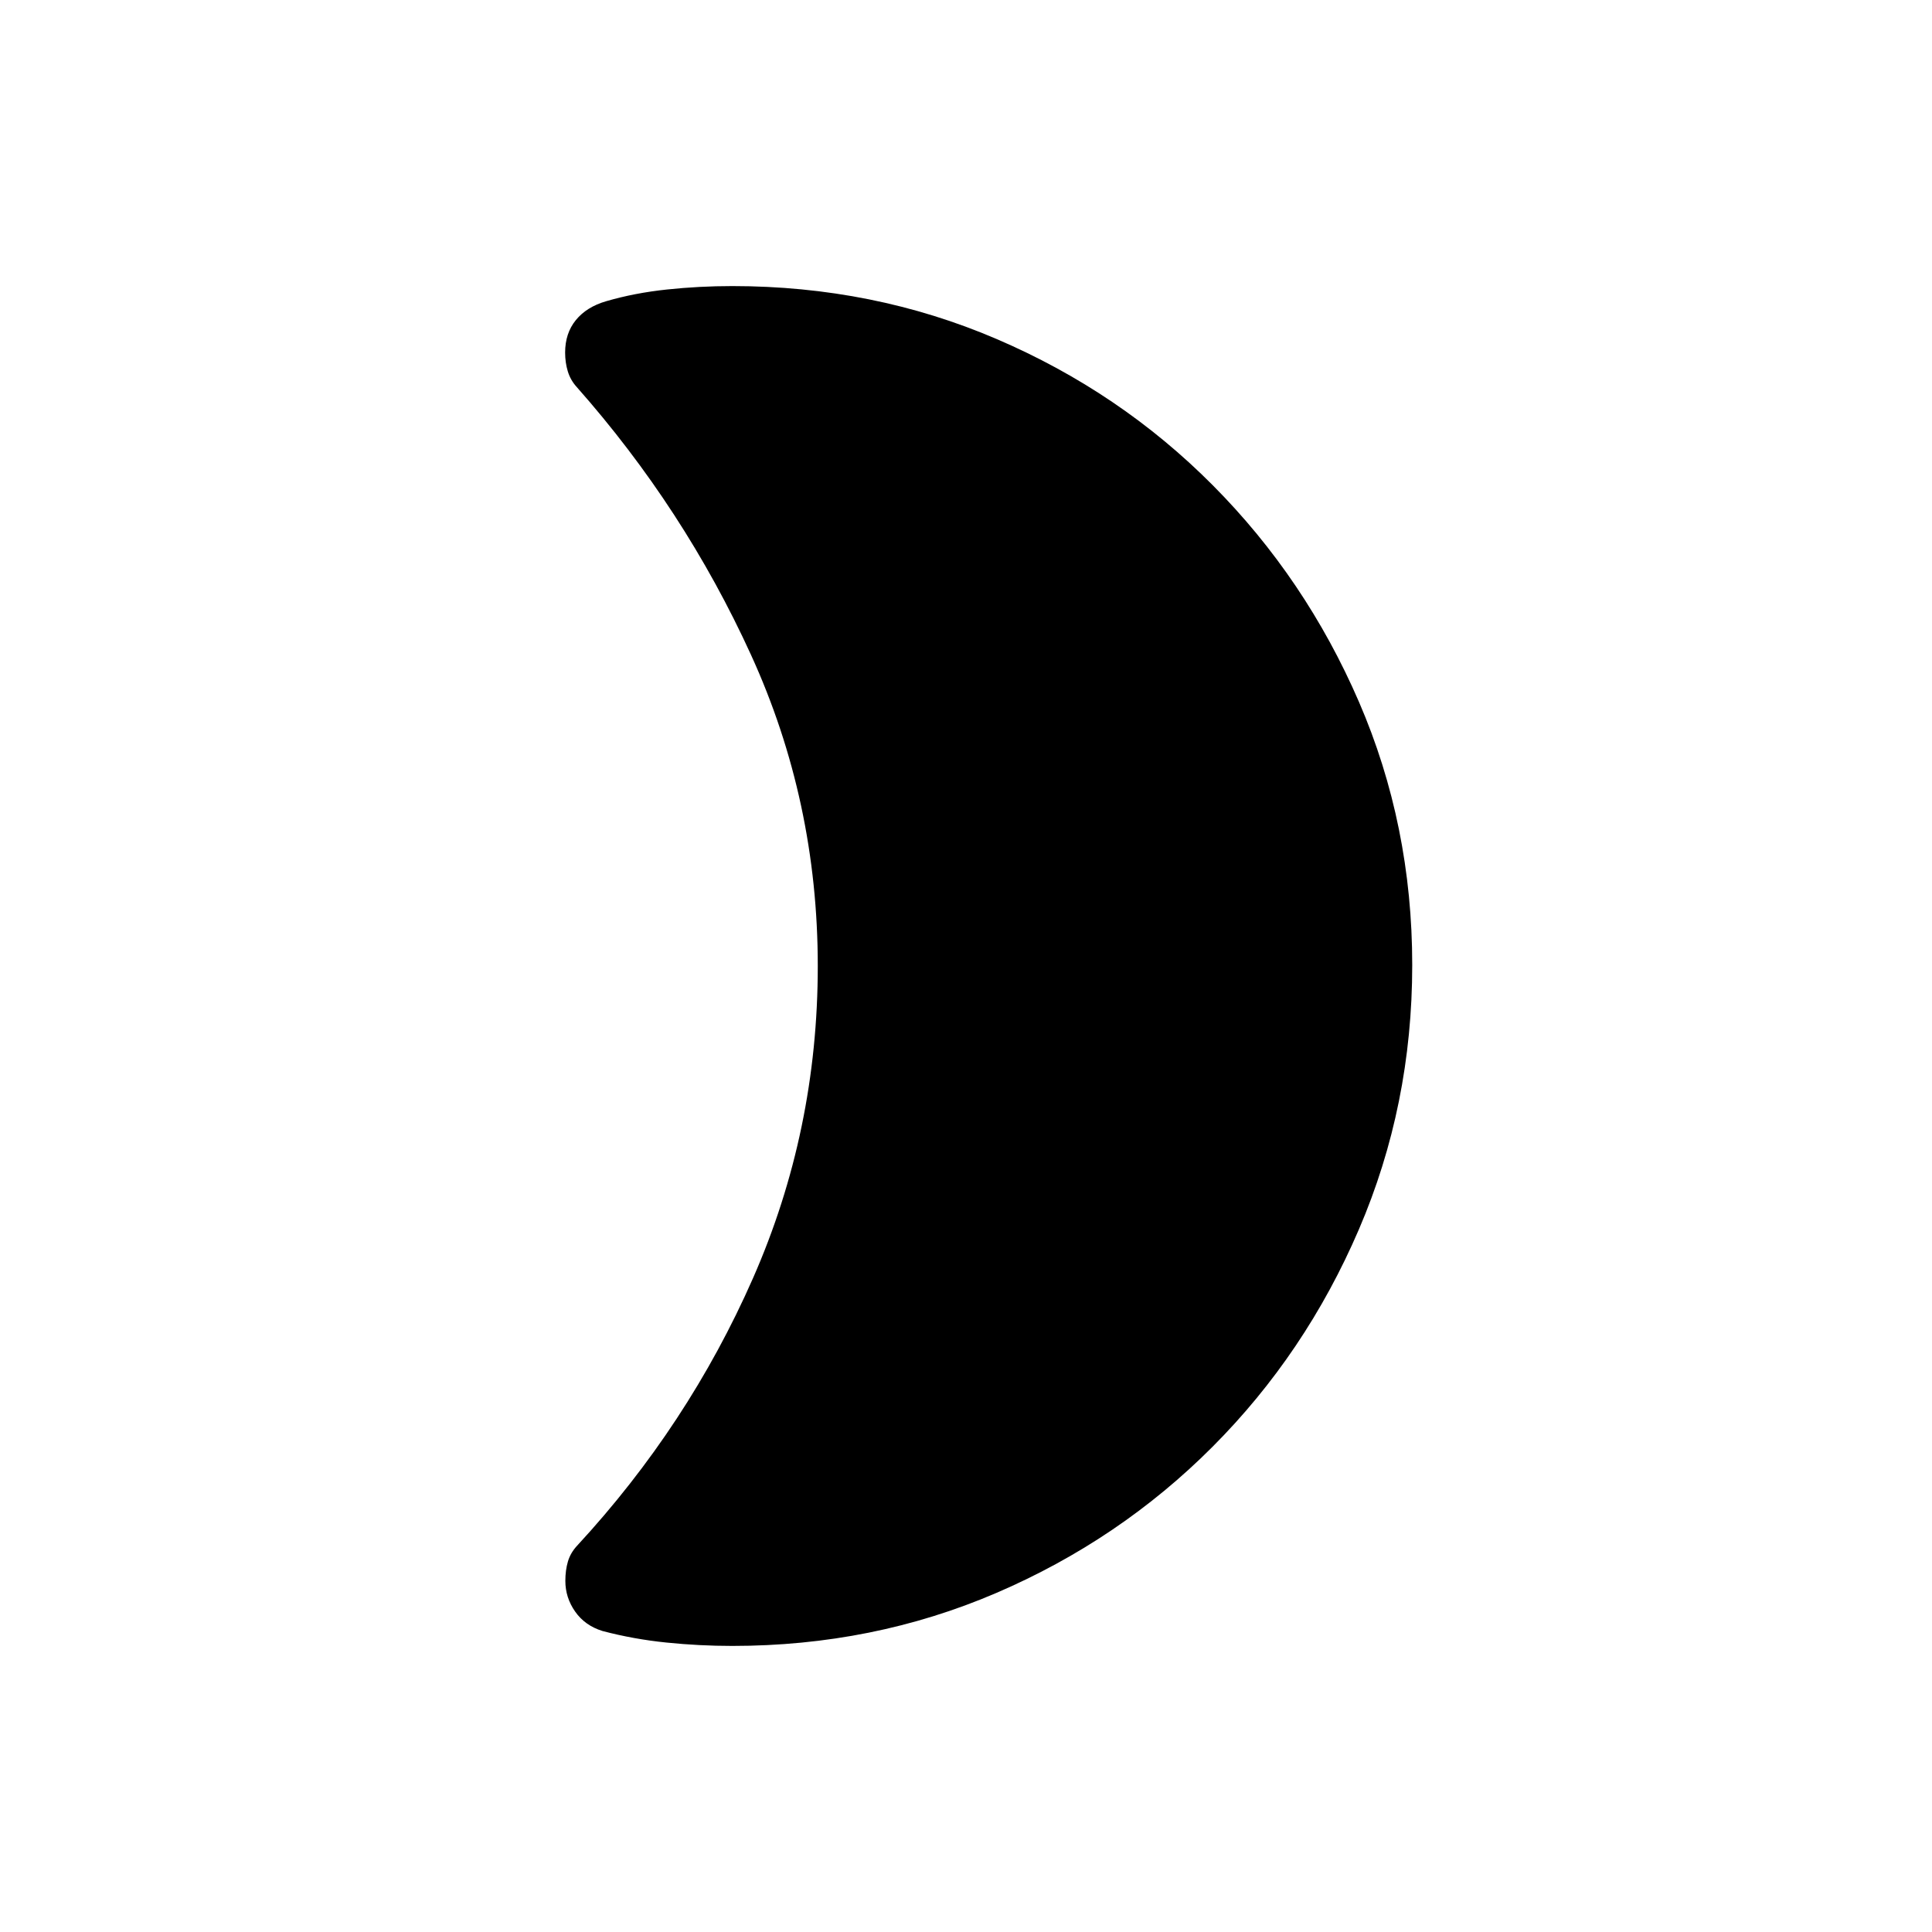<svg xmlns="http://www.w3.org/2000/svg" height="20" viewBox="0 -960 960 960" width="20"><path d="M363.88-142.15q-16.34 0-32.68-1.67-16.34-1.66-31.84-5.75-8.71-2.7-13.57-9.64-4.87-6.94-4.87-15.27 0-5.25 1.27-9.59 1.27-4.33 4.58-7.89 55.23-59.77 87.4-132.94 32.18-73.17 32.18-155.1 0-81.94-33.18-154.6-33.17-72.67-86.56-133.05-3.13-3.42-4.47-7.82-1.33-4.39-1.33-9.34 0-9.61 5.34-16.15 5.35-6.54 15-9.35 14.23-4.15 30.28-5.84 16.04-1.7 32.45-1.7 70 0 131.32 26.3 61.32 26.29 107.44 72.69 46.12 46.39 72.61 107.6 26.48 61.21 26.48 130.8 0 69.67-26.5 131.34-26.49 61.66-72.72 108.01-46.22 46.34-107.47 72.65-61.25 26.31-131.16 26.31Z"/></svg>